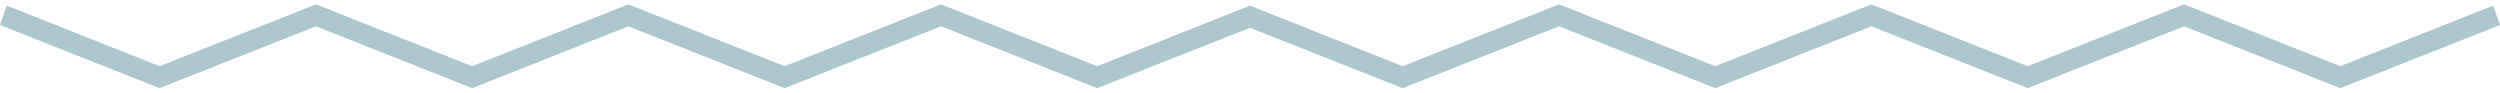 <svg width="513" height="19" viewBox="0 0 513 19" fill="none" xmlns="http://www.w3.org/2000/svg">
<path d="M32.74 18.087L0 5.138L1.415 1.151L32.74 13.585L64.834 0.894L96.887 13.585L128.94 0.894L160.993 13.585L193.087 0.894L225.14 13.585L256.506 1.151L257.921 5.138L225.14 18.087L193.087 5.395L160.993 18.087L128.94 5.395L96.887 18.087L64.834 5.395L32.74 18.087Z" fill="#ADC7CF"/>
<path d="M287.819 18.087L255.079 5.138L256.494 1.151L287.819 13.585L319.913 0.894L351.966 13.585L384.019 0.894L416.073 13.585L448.166 0.894L480.219 13.585L511.585 1.151L513 5.138L480.219 18.087L448.166 5.395L416.073 18.087L384.019 5.395L351.966 18.087L319.913 5.395L287.819 18.087Z" fill="#ADC7CF"/>
</svg>